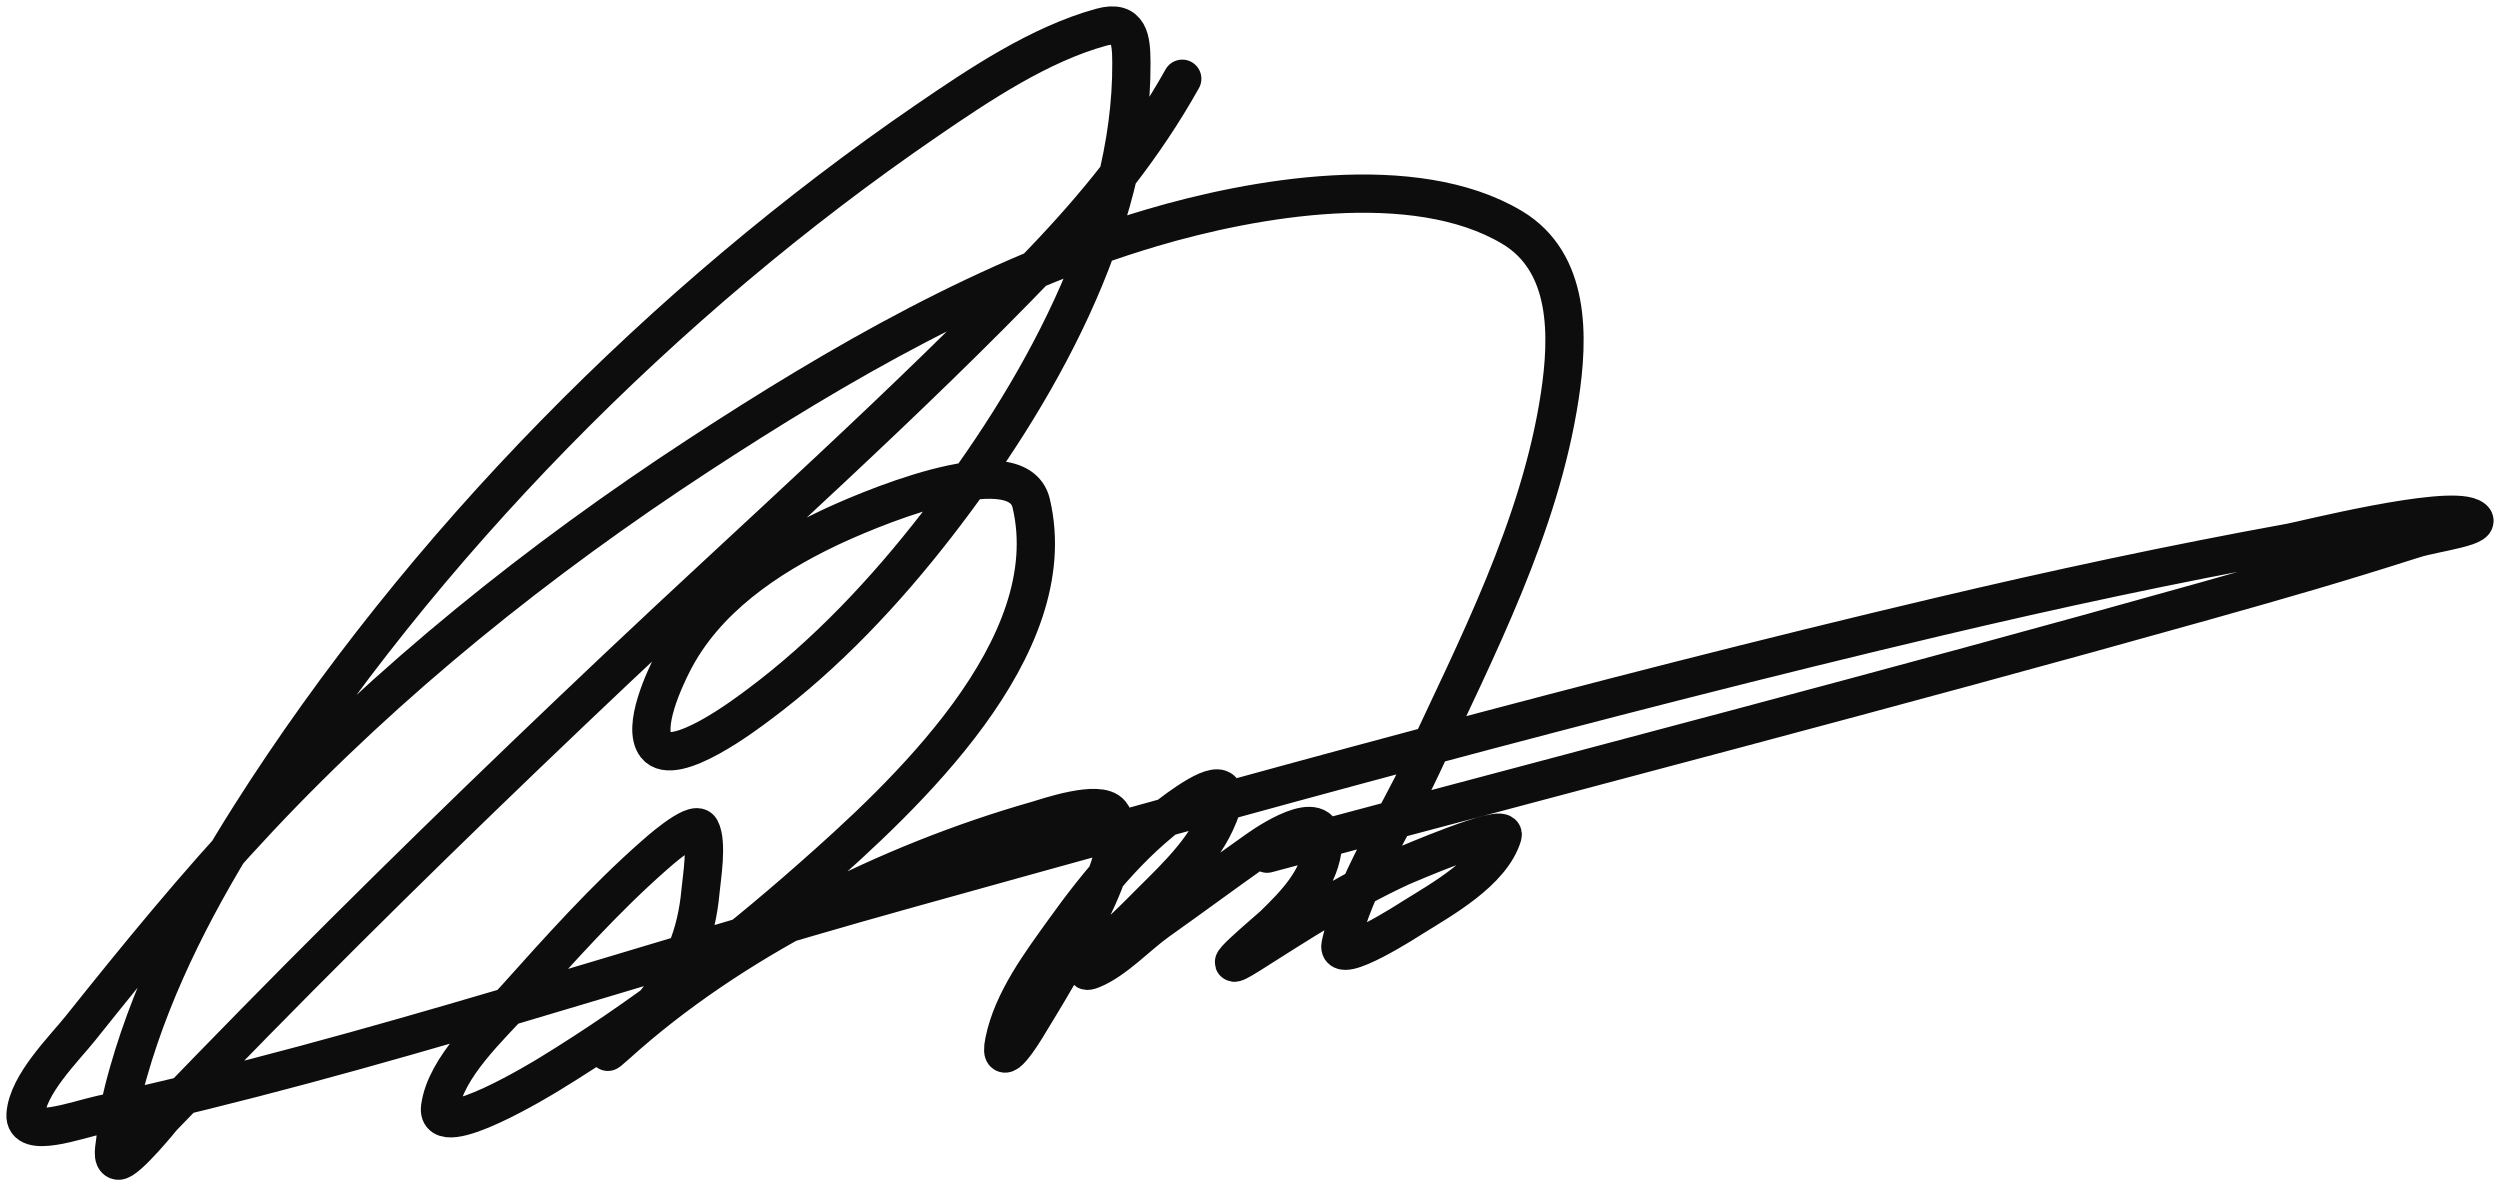 <svg width="196" height="93" viewBox="0 0 196 93" fill="none" xmlns="http://www.w3.org/2000/svg">
<path d="M92.689 6.174C89.662 11.583 85.914 16.182 81.609 20.661C71.002 31.697 59.487 41.884 48.368 52.393C38.752 61.482 29.272 70.691 20.003 80.134C18.353 81.814 14.585 85.68 12.764 87.574C12.757 87.581 9.915 91.085 9.267 90.998C8.717 90.925 8.997 89.901 9.045 89.348C9.215 87.402 9.523 85.977 10.08 84.026C12.126 76.859 15.657 70.19 19.633 63.923C33.031 42.808 52.093 23.531 72.696 9.426C76.752 6.649 81.499 3.464 86.337 2.134C88.55 1.525 88.689 3.086 88.701 4.893C88.785 17.866 81.173 31.178 73.459 41.134C69.425 46.34 64.772 51.309 59.473 55.251C58.648 55.864 52.85 60.307 51.422 58.453C50.307 57.006 52.132 53.168 52.751 51.949C55.266 46.998 60.13 43.7 65.013 41.38C67.226 40.329 79.738 34.769 80.846 39.459C83.524 50.795 70.826 62.478 63.536 68.899C57.166 74.511 50.302 79.795 43.05 84.223C42.837 84.353 34.117 89.725 34.506 86.81C34.923 83.675 38.482 80.444 40.44 78.261C43.867 74.439 47.411 70.468 51.274 67.076C51.329 67.027 54.473 64.176 54.918 65.007C55.483 66.062 55.014 68.823 54.918 69.885C54.614 73.228 53.509 76.003 51.372 78.606C51.098 78.941 45.803 84.181 48.344 81.883C57.321 73.764 69.682 67.621 81.264 64.317C82.084 64.083 86.174 62.647 87.076 63.775C88.509 65.568 85.965 70.557 85.253 72.053C83.838 75.031 82.094 77.887 80.378 80.7C80.272 80.875 78.227 84.17 78.728 81.661C79.367 78.466 81.603 75.496 83.456 72.915C86.172 69.132 89.185 65.5 93.084 62.888C95.352 61.368 96.853 61.108 95.3 64.465C94.028 67.212 91.514 69.391 89.439 71.511C88.058 72.922 83.766 76.753 85.598 76.019C87.408 75.295 89.197 73.34 90.769 72.225C93.374 70.377 95.944 68.478 98.55 66.633C99.876 65.694 104.273 62.899 103.671 66.682C103.29 69.079 101.543 70.872 99.879 72.496C99.448 72.917 94.463 77.055 98.008 74.812C101.872 72.367 105.636 69.912 109.802 67.988C110.111 67.845 118.142 64.393 117.805 65.499C116.935 68.36 113.012 70.521 110.714 71.954C110.64 72 104.717 75.849 105.1 74.073C106.113 69.37 109.454 64.375 111.452 60.079C115.759 50.818 120.736 41.273 122.286 31.057C122.99 26.423 123.142 20.573 118.544 17.828C110.877 13.251 98.224 15.517 90.326 17.852C77.684 21.59 65.734 28.524 54.77 35.689C42.298 43.839 30.484 53.294 20.273 64.169C15.366 69.396 10.807 74.974 6.337 80.577C5.015 82.233 2.167 85.008 2.003 87.377C1.867 89.351 6.005 87.8 7.937 87.377C29.205 82.722 50.062 75.571 71.021 69.737C97.903 62.254 124.823 54.775 151.982 48.352C161.147 46.185 170.298 44.221 179.559 42.538C180.621 42.345 191.611 39.575 193.717 40.567C195.139 41.237 190.807 41.765 189.31 42.242C183.299 44.159 179.183 45.349 172.788 47.145C148.38 54 123.827 60.37 99.338 66.928" stroke="#0D0D0D" stroke-width="3" stroke-linecap="round"/>
</svg>
